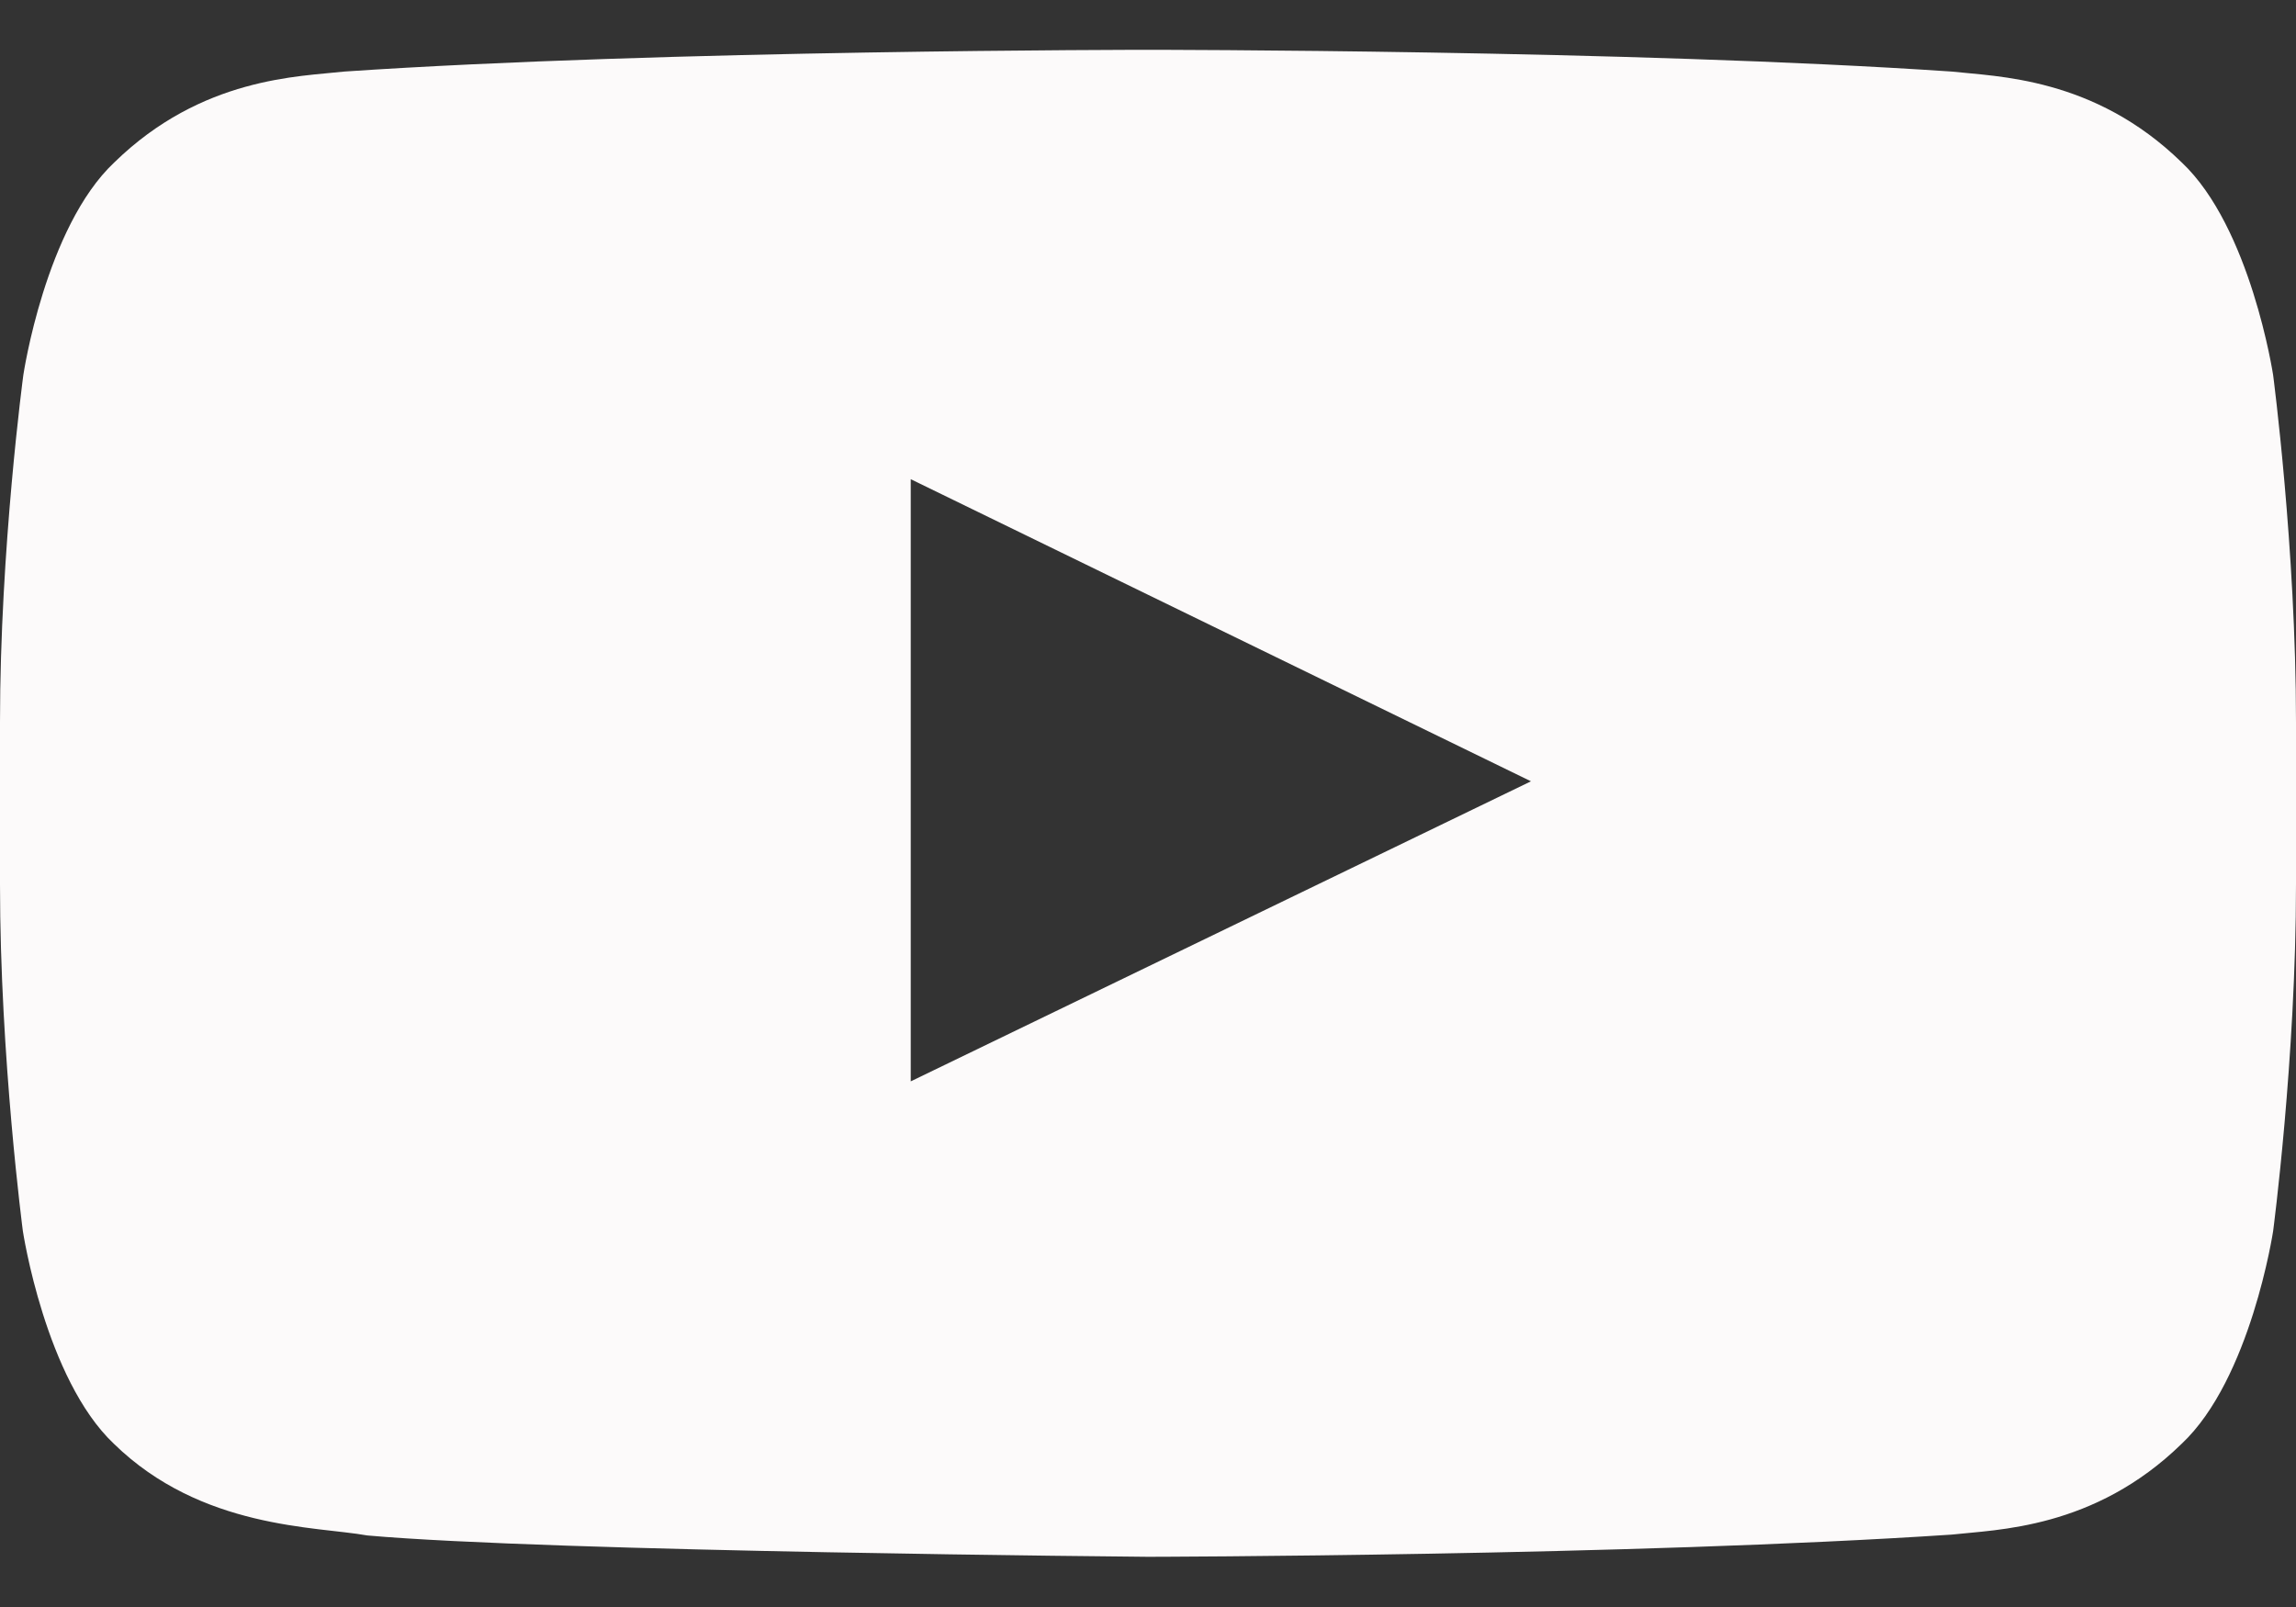<svg width="30" height="21" viewBox="0 0 30 21" fill="none" xmlns="http://www.w3.org/2000/svg">
<rect x="0" y="0" width="30" height="21" fill="#333333" stroke="none"/>
<g clip-path="url(#clip0_286_11442)">
<path d="M29.701 4.9C29.701 4.9 29.408 2.97 28.506 2.122C27.363 1.006 26.086 1.001 25.5 0.935C21.305 0.651 15.006 0.651 15.006 0.651H14.994C14.994 0.651 8.695 0.651 4.5 0.935C3.914 1.001 2.637 1.006 1.494 2.122C0.592 2.97 0.305 4.9 0.305 4.9C0.305 4.9 0 7.17 0 9.434V11.556C0 13.82 0.299 16.089 0.299 16.089C0.299 16.089 0.592 18.02 1.488 18.867C2.631 19.983 4.131 19.945 4.799 20.065C7.201 20.278 15 20.344 15 20.344C15 20.344 21.305 20.333 25.5 20.054C26.086 19.988 27.363 19.983 28.506 18.867C29.408 18.02 29.701 16.089 29.701 16.089C29.701 16.089 30 13.825 30 11.556V9.434C30 7.17 29.701 4.9 29.701 4.9ZM11.9 14.131V6.262L20.004 10.21L11.9 14.131Z" fill="#FCFAFA"/>
</g>
<defs>
<clipPath id="clip0_286_11442">
<rect width="30" height="21" fill="white"/>
</clipPath>
</defs>
</svg>
